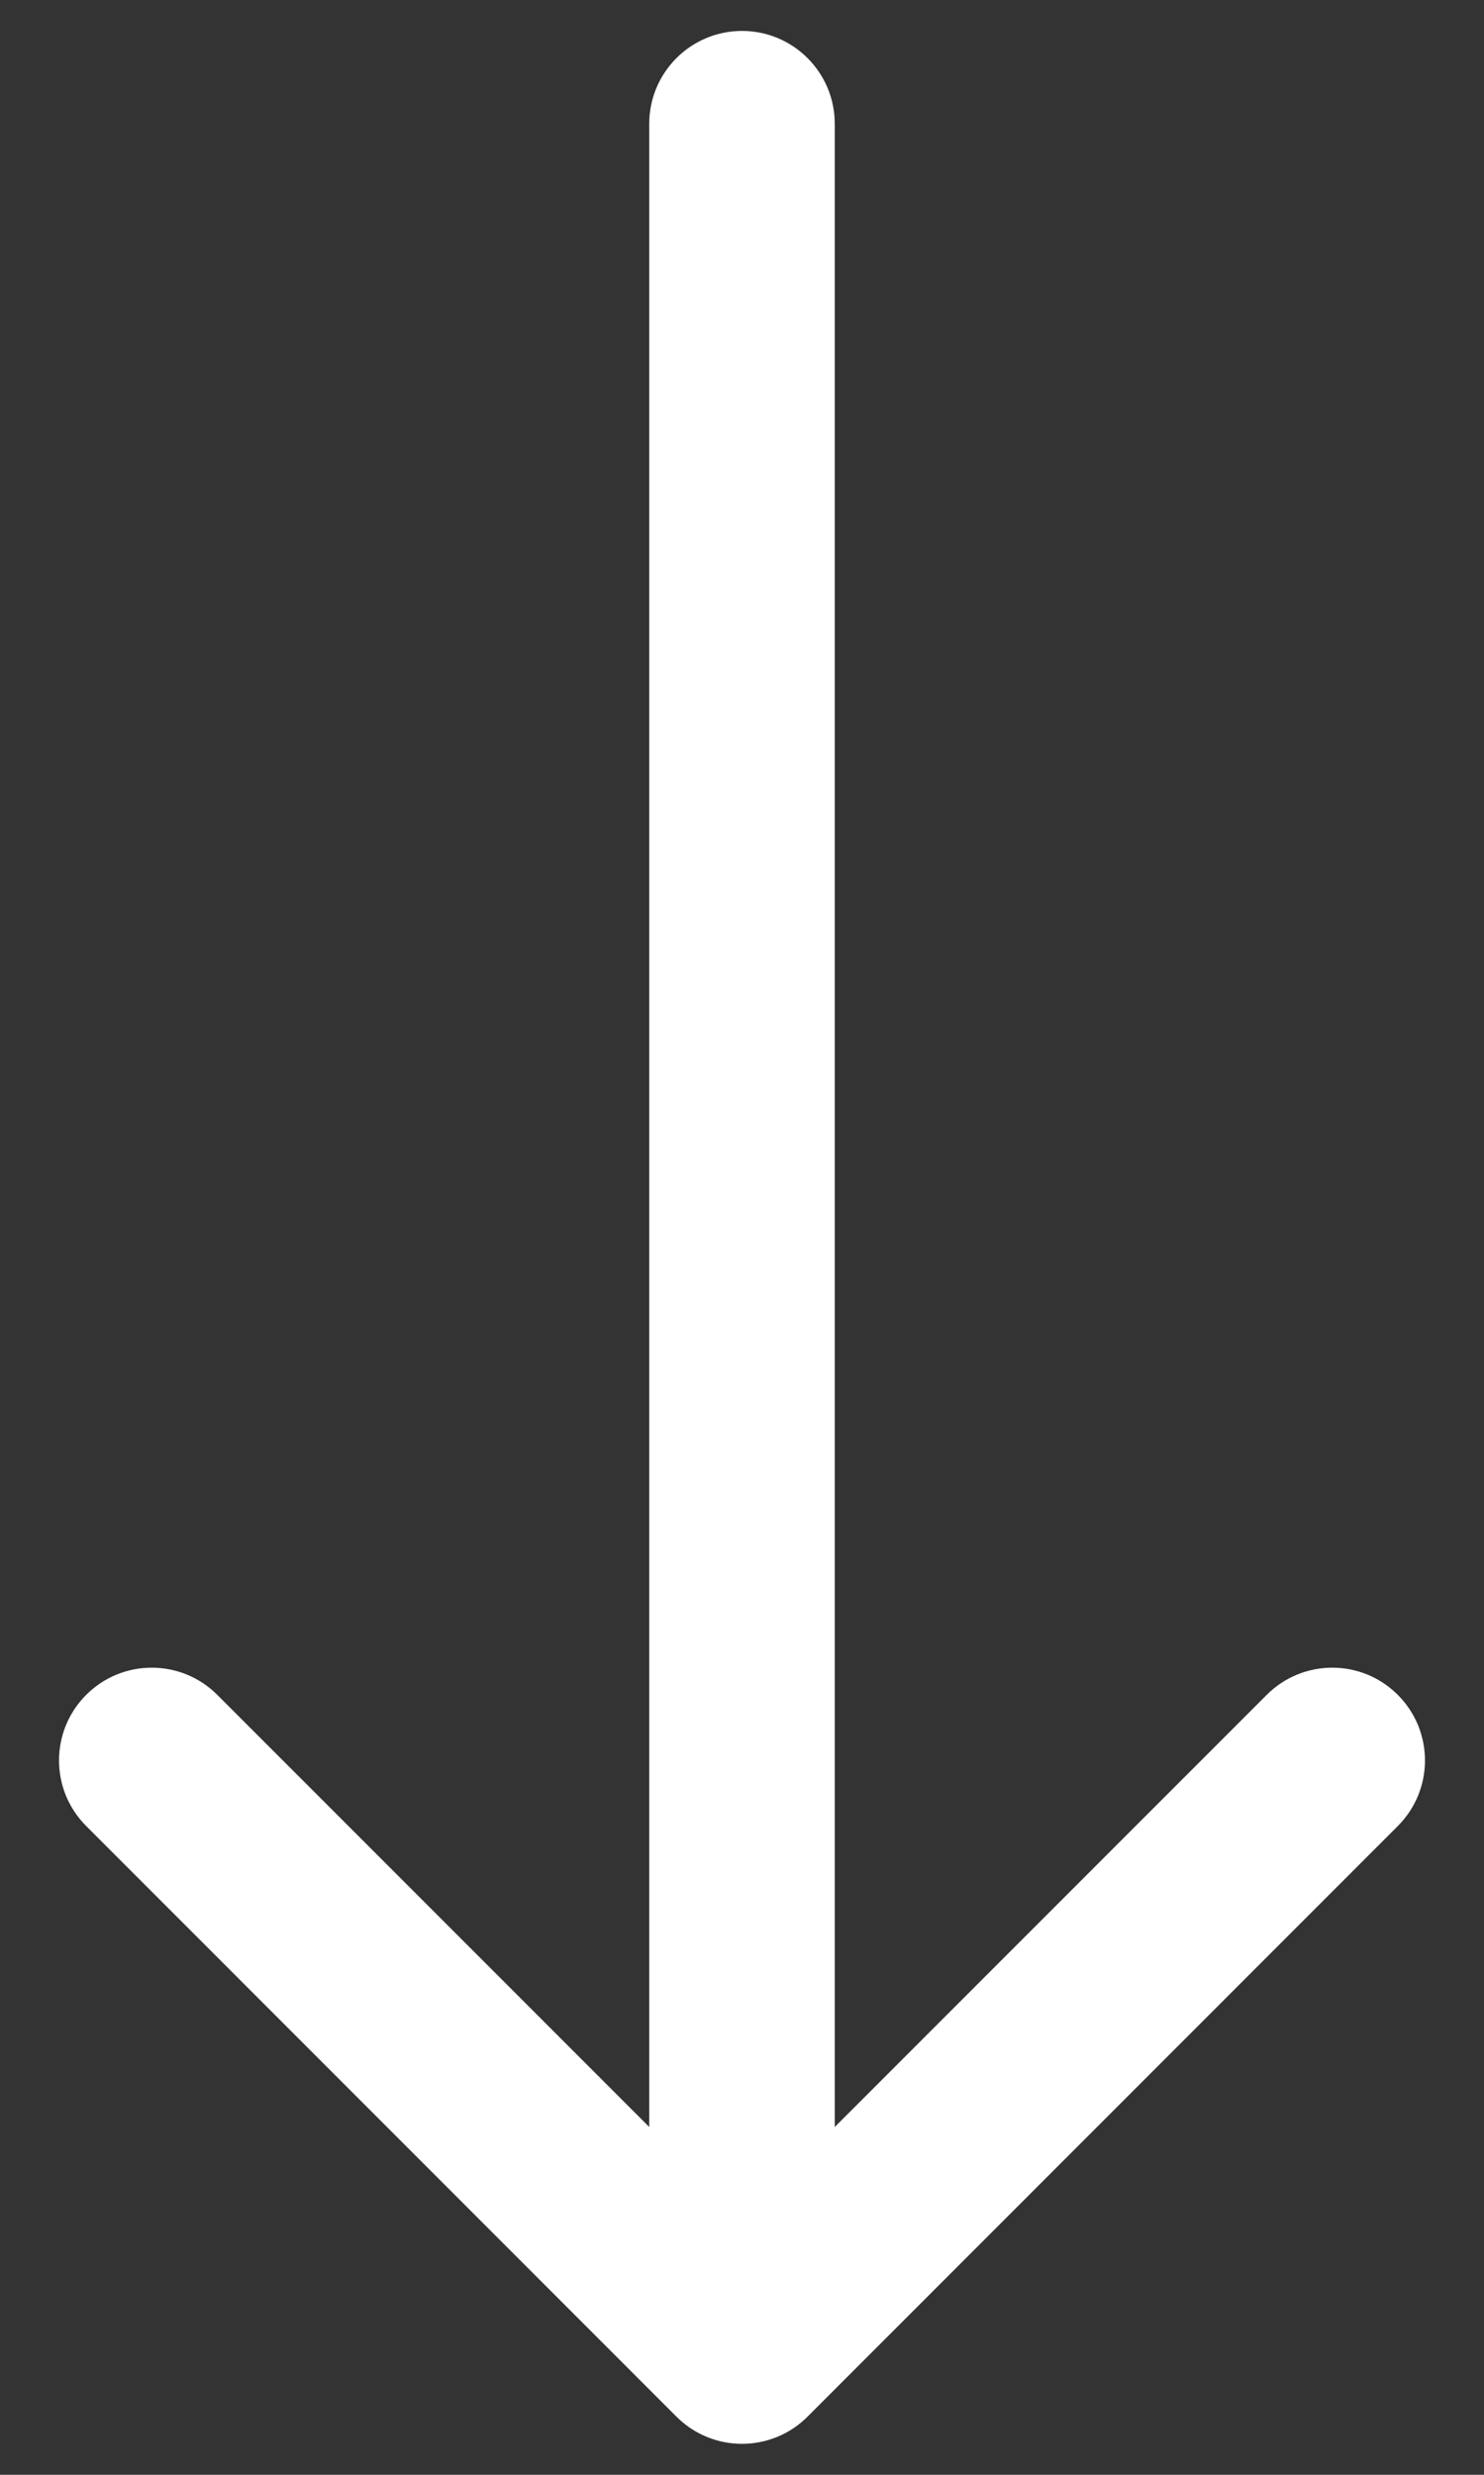 <svg width="12" height="20" viewBox="0 0 12 20" fill="none" xmlns="http://www.w3.org/2000/svg">
<rect x="0" y="0" width="12" height="20" fill="#333333" stroke="none"/>
<path d="M6.75 1C6.75 0.586 6.414 0.25 6 0.25C5.586 0.25 5.25 0.586 5.25 1L6 1L6.75 1ZM5.47 19.53C5.763 19.823 6.237 19.823 6.53 19.53L11.303 14.757C11.596 14.464 11.596 13.99 11.303 13.697C11.01 13.404 10.536 13.404 10.243 13.697L6 17.939L1.757 13.697C1.464 13.404 0.99 13.404 0.697 13.697C0.404 13.99 0.404 14.464 0.697 14.757L5.47 19.53ZM6 1L5.25 1L5.25 19L6 19L6.75 19L6.75 1L6 1Z" fill="white"/>
</svg>

